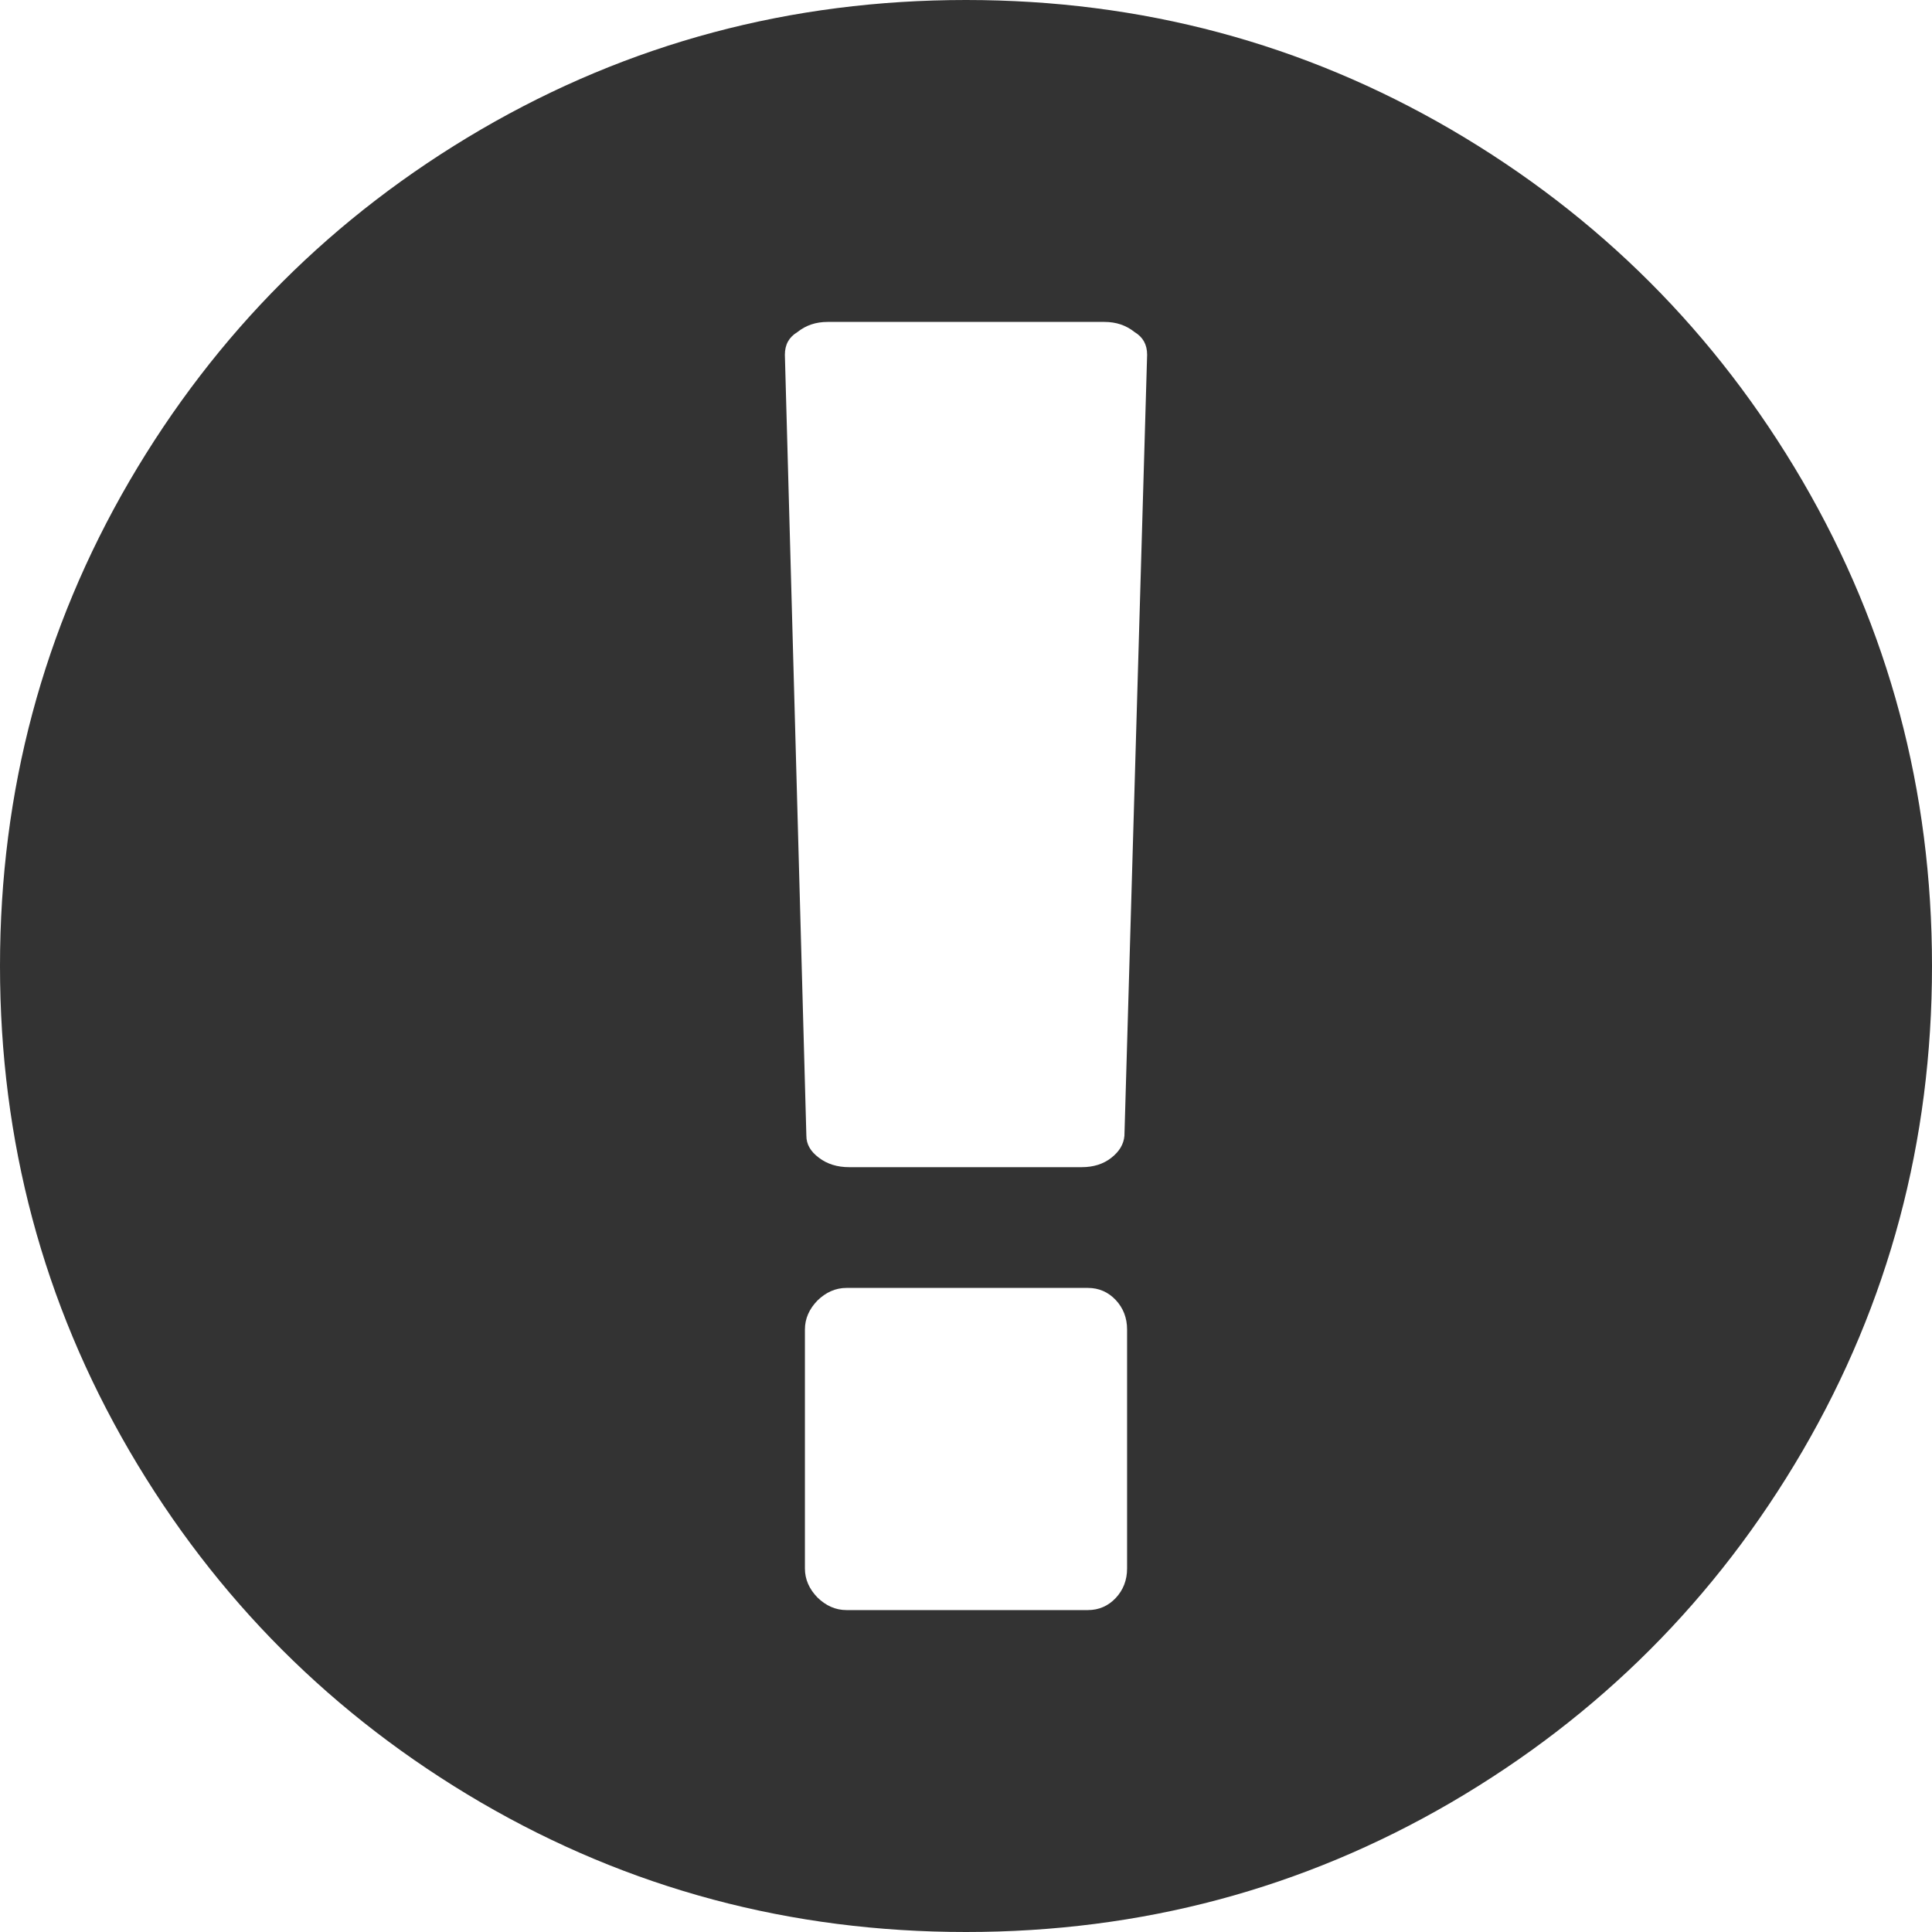 ﻿<?xml version="1.0" encoding="utf-8"?>
<svg version="1.1" xmlns:xlink="http://www.w3.org/1999/xlink" width="8px" height="8px" xmlns="http://www.w3.org/2000/svg">
  <g transform="matrix(1 0 0 1 -312 -325 )">
    <path d="M 1.992 0.536  C 2.605 0.179  3.274 0  4 0  C 4.726 0  5.395 0.179  6.008 0.536  C 6.621 0.894  7.106 1.379  7.464 1.992  C 7.821 2.605  8 3.274  8 4  C 8 4.726  7.821 5.395  7.464 6.008  C 7.106 6.621  6.621 7.106  6.008 7.464  C 5.395 7.821  4.726 8  4 8  C 3.274 8  2.605 7.821  1.992 7.464  C 1.379 7.106  0.894 6.621  0.536 6.008  C 0.179 5.395  0 4.726  0 4  C 0 3.274  0.179 2.605  0.536 1.992  C 0.894 1.379  1.379 0.894  1.992 0.536  Z M 4.62 6.617  C 4.651 6.584  4.667 6.543  4.667 6.495  L 4.667 5.505  C 4.667 5.457  4.651 5.416  4.62 5.383  C 4.589 5.35  4.55 5.333  4.505 5.333  L 3.505 5.333  C 3.46 5.333  3.42 5.351  3.385 5.385  C 3.351 5.42  3.333 5.46  3.333 5.505  L 3.333 6.495  C 3.333 6.54  3.351 6.58  3.385 6.615  C 3.42 6.649  3.46 6.667  3.505 6.667  L 4.505 6.667  C 4.55 6.667  4.589 6.65  4.62 6.617  Z M 4.602 4.794  C 4.635 4.768  4.653 4.738  4.656 4.703  L 4.75 1.469  C 4.75 1.427  4.733 1.396  4.698 1.375  C 4.663 1.347  4.622 1.333  4.573 1.333  L 3.427 1.333  C 3.378 1.333  3.337 1.347  3.302 1.375  C 3.267 1.396  3.25 1.427  3.25 1.469  L 3.339 4.703  C 3.339 4.738  3.356 4.768  3.391 4.794  C 3.425 4.82  3.467 4.833  3.516 4.833  L 4.479 4.833  C 4.528 4.833  4.569 4.82  4.602 4.794  Z " fill-rule="nonzero" fill="#333333" stroke="none" transform="matrix(1 0 0 1 312 325 )" />
  </g>
</svg>